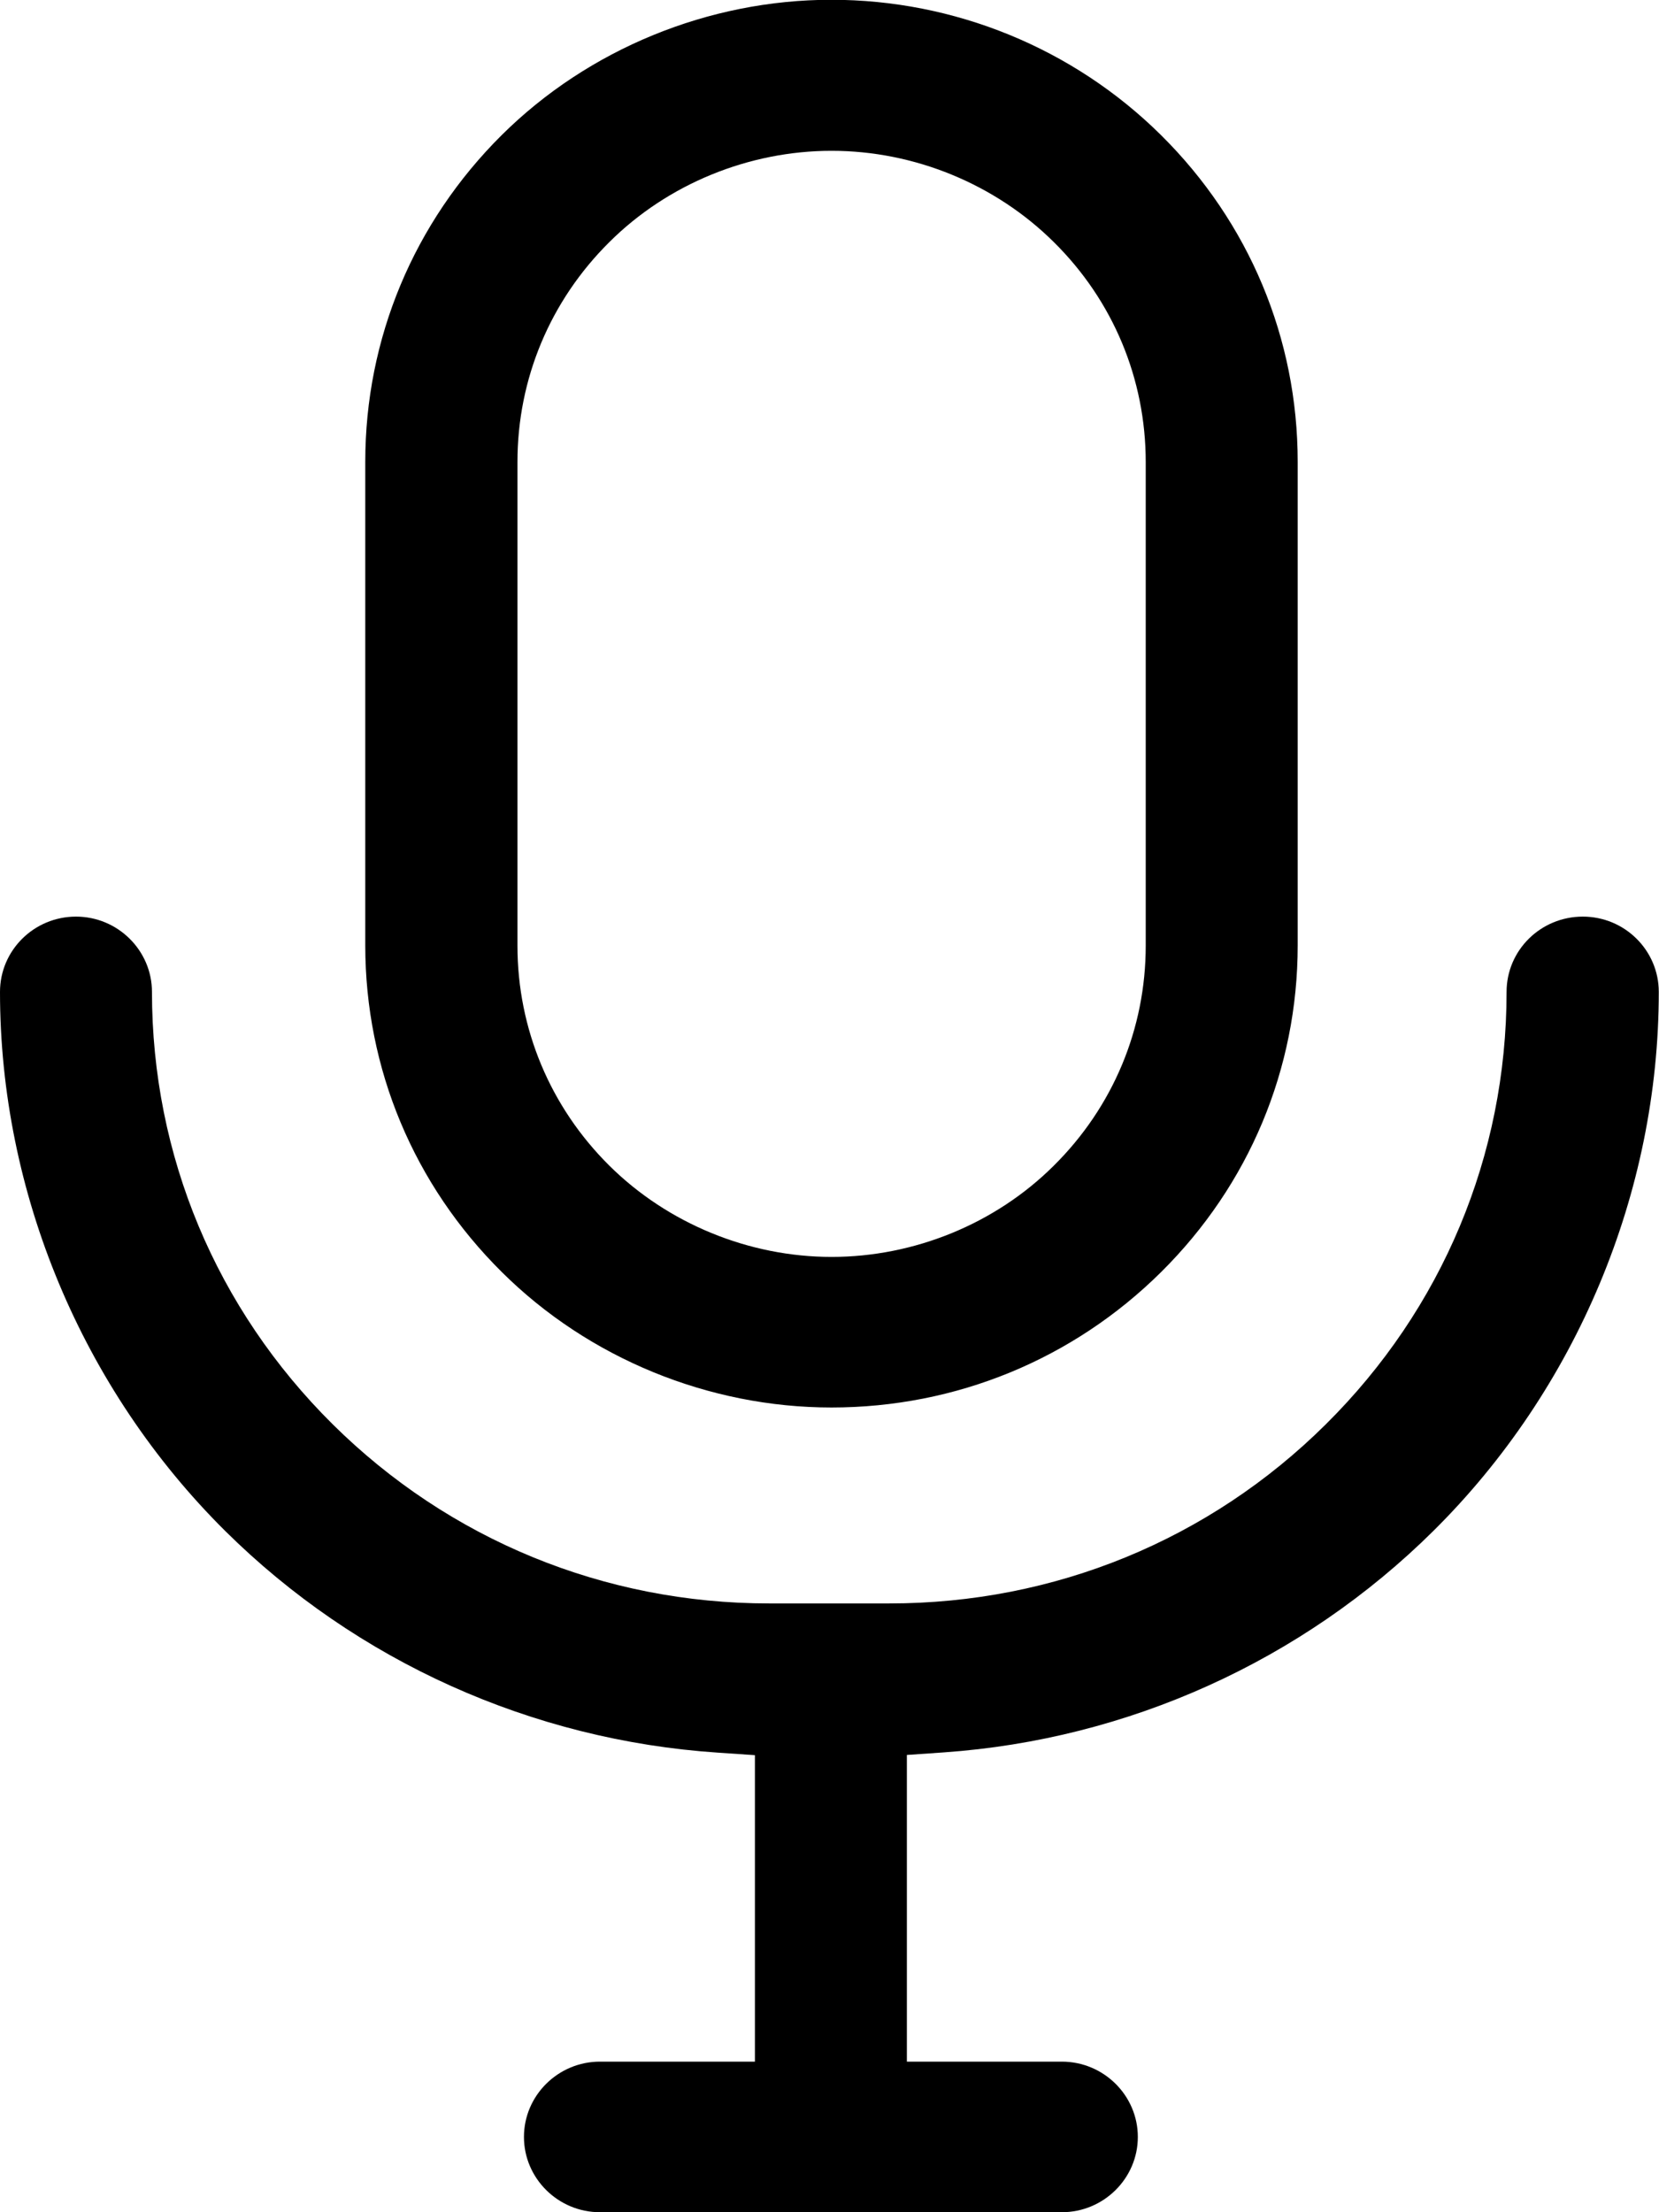 <svg width="75" height="100" viewBox="0 0 75 100" fill="none" xmlns="http://www.w3.org/2000/svg">
<path fill-rule="evenodd" clip-rule="evenodd" d="M27.122 100C25.231 100 23.687 98.47 23.687 96.597C23.687 94.723 25.231 93.193 27.122 93.193H34.128V79.34L32.458 79.226C24.055 78.664 16.134 75.104 10.179 69.203C3.708 62.781 0 53.903 0 44.838C0 42.954 1.544 41.434 3.435 41.434C5.326 41.434 6.87 42.964 6.87 44.838C6.87 52.227 9.769 59.159 15.042 64.384C20.305 69.598 27.311 72.481 34.769 72.481H40.21C47.668 72.481 54.674 69.609 59.937 64.384C65.2 59.169 68.109 52.227 68.109 44.838C68.109 42.954 69.653 41.434 71.555 41.434C73.456 41.434 74.99 42.964 74.99 44.838C74.99 53.913 71.271 62.791 64.8 69.203C58.876 75.073 51.008 78.632 42.658 79.215L40.998 79.33V93.193H48.004C49.895 93.193 51.439 94.723 51.439 96.597C51.439 98.47 49.895 100 48.004 100H27.101H27.122ZM37.594 63.624C32.038 63.624 26.607 61.397 22.689 57.504C18.708 53.559 16.513 48.314 16.513 42.735V20.878C16.513 15.3 18.708 10.054 22.679 6.109C26.597 2.217 32.038 -0.01 37.584 -0.01C43.13 -0.01 48.508 2.165 52.489 6.109C56.471 10.054 58.666 15.3 58.666 20.878V42.735C58.666 48.314 56.471 53.559 52.489 57.504C48.508 61.449 43.214 63.624 37.584 63.624H37.594ZM37.594 6.817C33.855 6.817 30.189 8.316 27.552 10.939C24.874 13.593 23.393 17.121 23.393 20.889V42.746C23.393 46.503 24.874 50.042 27.552 52.696C30.189 55.308 33.855 56.817 37.594 56.817C41.334 56.817 45 55.319 47.636 52.696C50.315 50.042 51.796 46.513 51.796 42.746V20.889C51.796 17.121 50.315 13.582 47.636 10.939C45 8.326 41.344 6.817 37.594 6.817Z" fill="black"/>
</svg>
